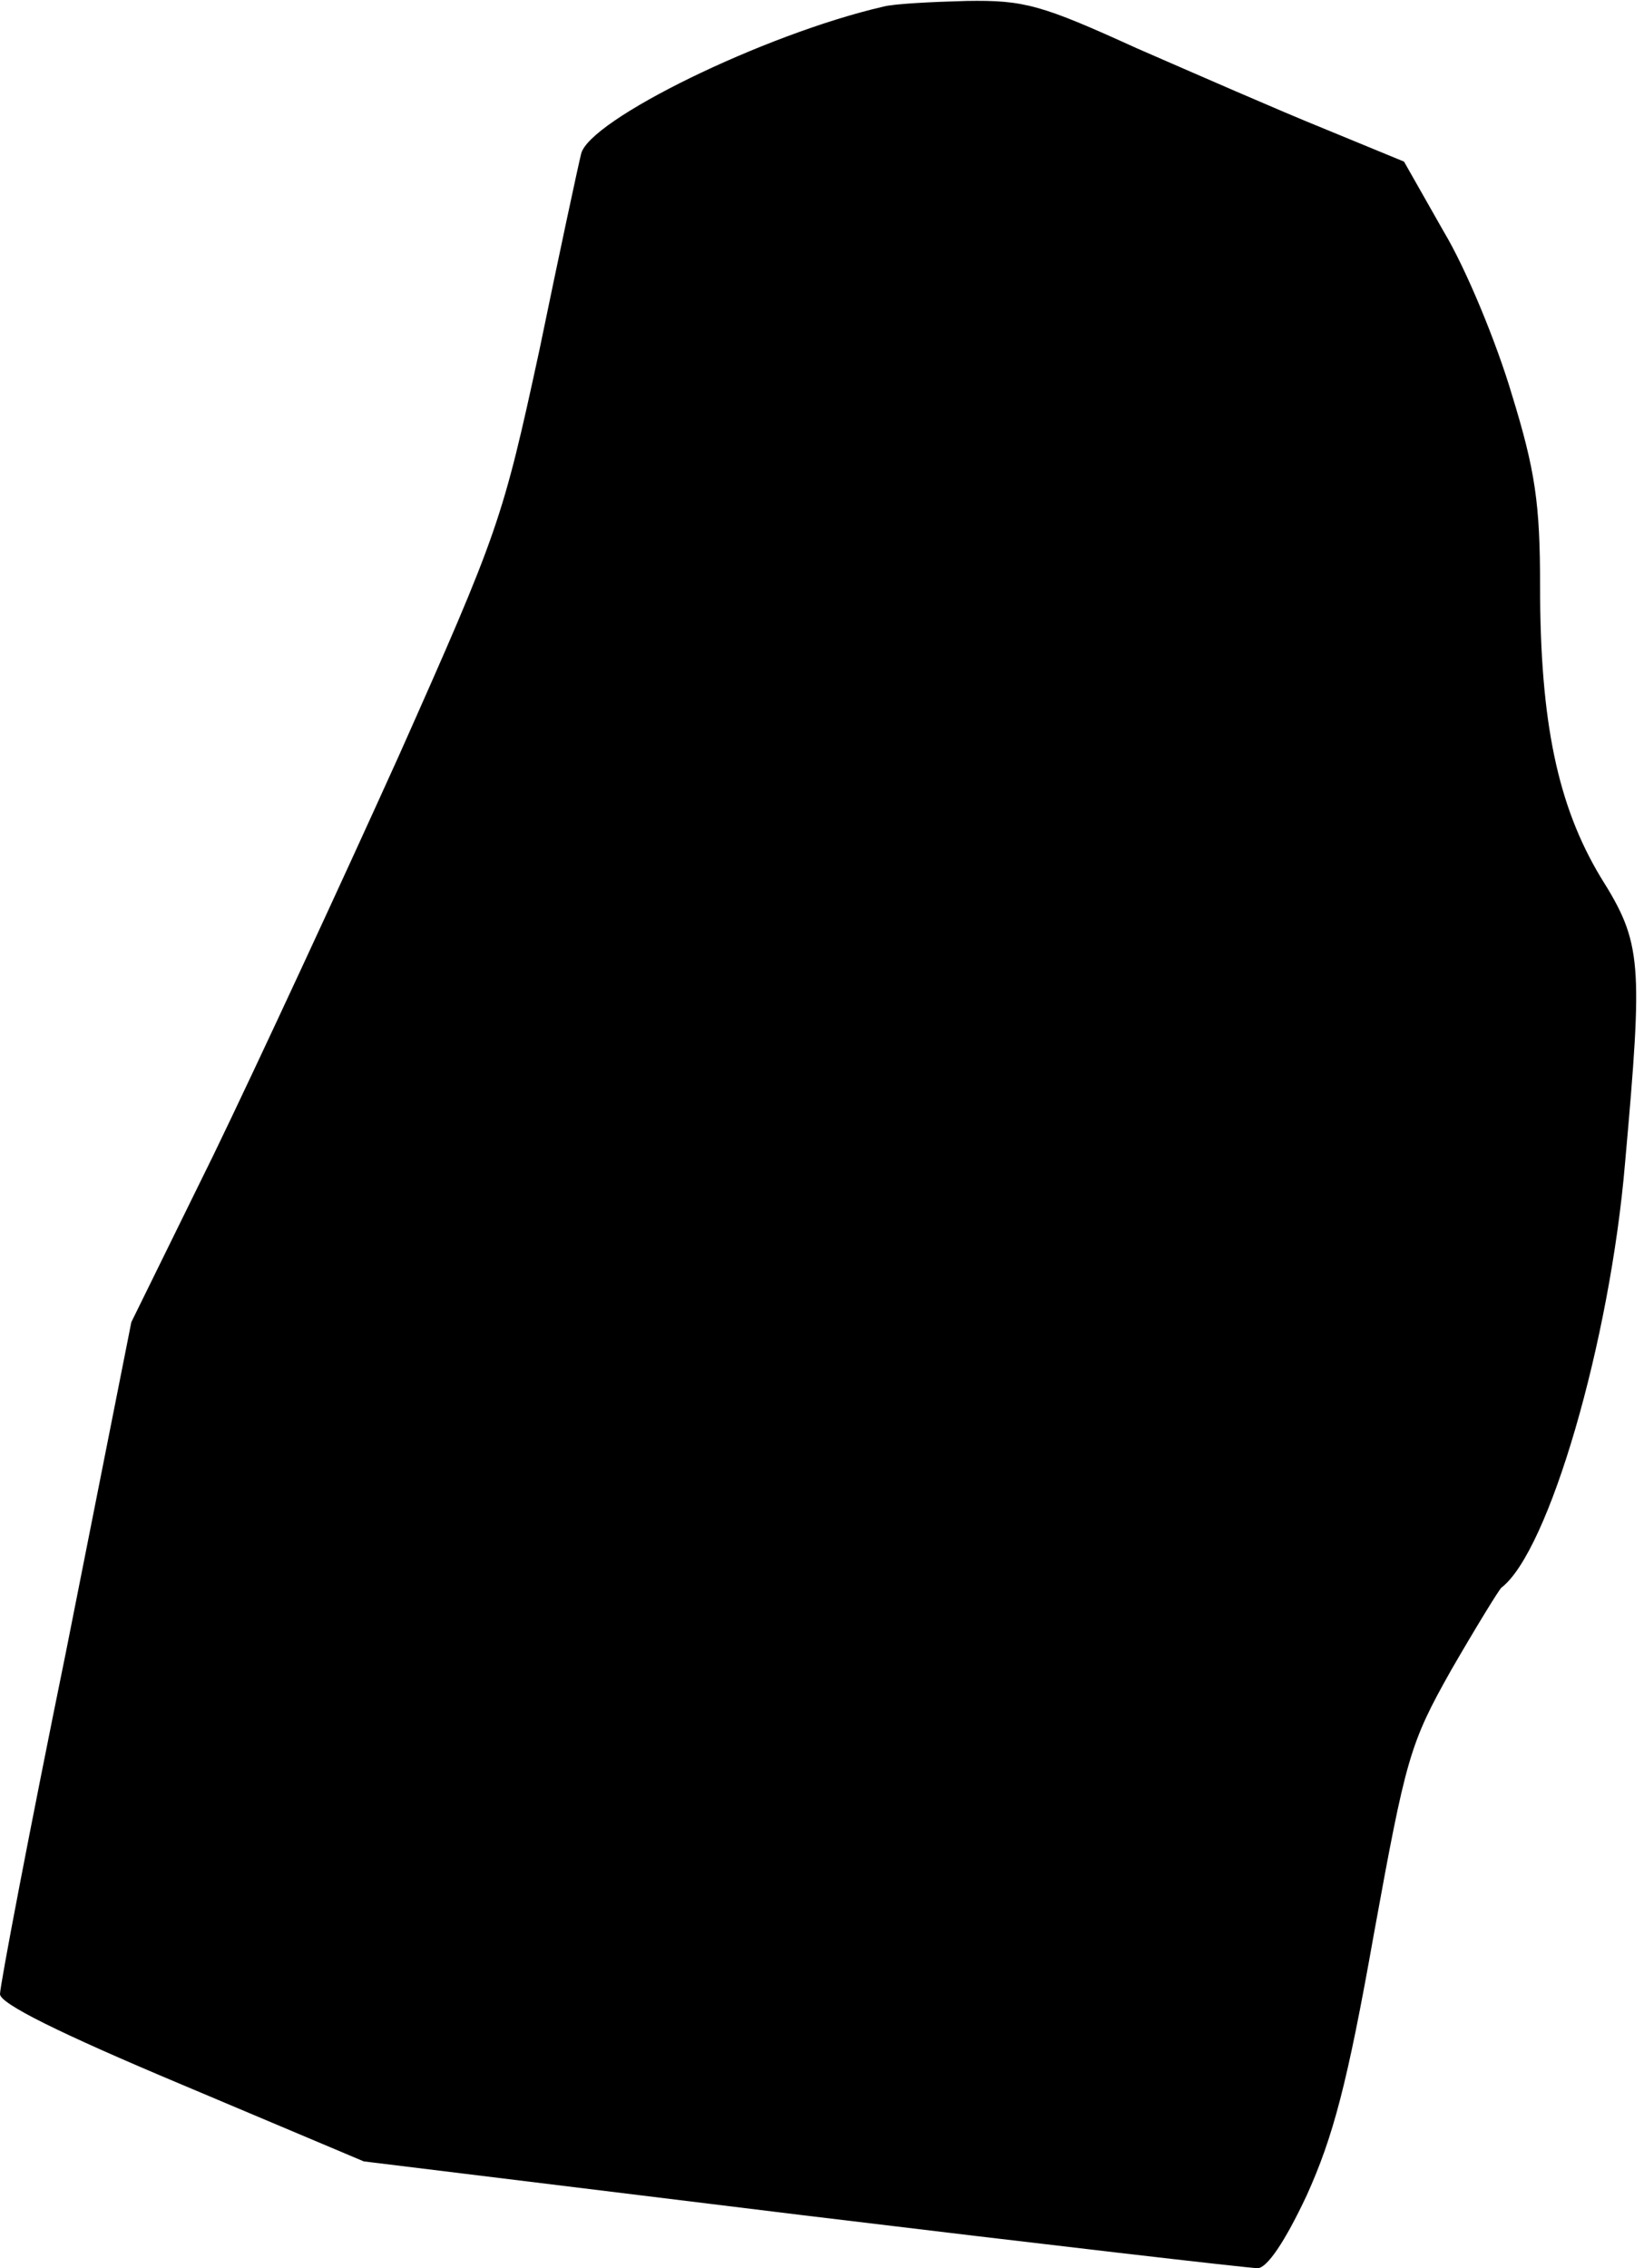<?xml version="1.0" standalone="no"?>
<!DOCTYPE svg PUBLIC "-//W3C//DTD SVG 20010904//EN"
 "http://www.w3.org/TR/2001/REC-SVG-20010904/DTD/svg10.dtd">
<svg version="1.0" xmlns="http://www.w3.org/2000/svg"
 width="174pt" height="240pt" viewBox="0 0 174 240"
 preserveAspectRatio="xMidYMid meet">
<g transform="translate(0,240) scale(0.1,-0.1)"
fill="#000000" stroke="none">
<path fill="#000000" stroke="none" d="M935 2393 c-126 -29 -312 -120 -320
-156 -3 -12 -23 -105 -44 -207 -39 -180 -43 -192 -149 -430 -61 -135 -149
-325 -196 -422 l-87 -177 -69 -348 c-39 -191 -70 -354 -70 -363 0 -10 62 -41
193 -96 l192 -81 465 -57 c256 -31 472 -56 481 -56 10 0 29 28 52 77 28 62 43
118 71 276 34 187 38 202 82 280 26 45 50 84 53 87 50 38 115 260 131 450 19
213 18 232 -26 302 -45 75 -64 163 -64 308 0 87 -5 122 -30 203 -16 54 -48
132 -72 172 l-42 74 -85 35 c-47 19 -136 58 -198 85 -101 46 -119 51 -180 50
-37 -1 -77 -3 -88 -6z"/>
</g>
</svg>
